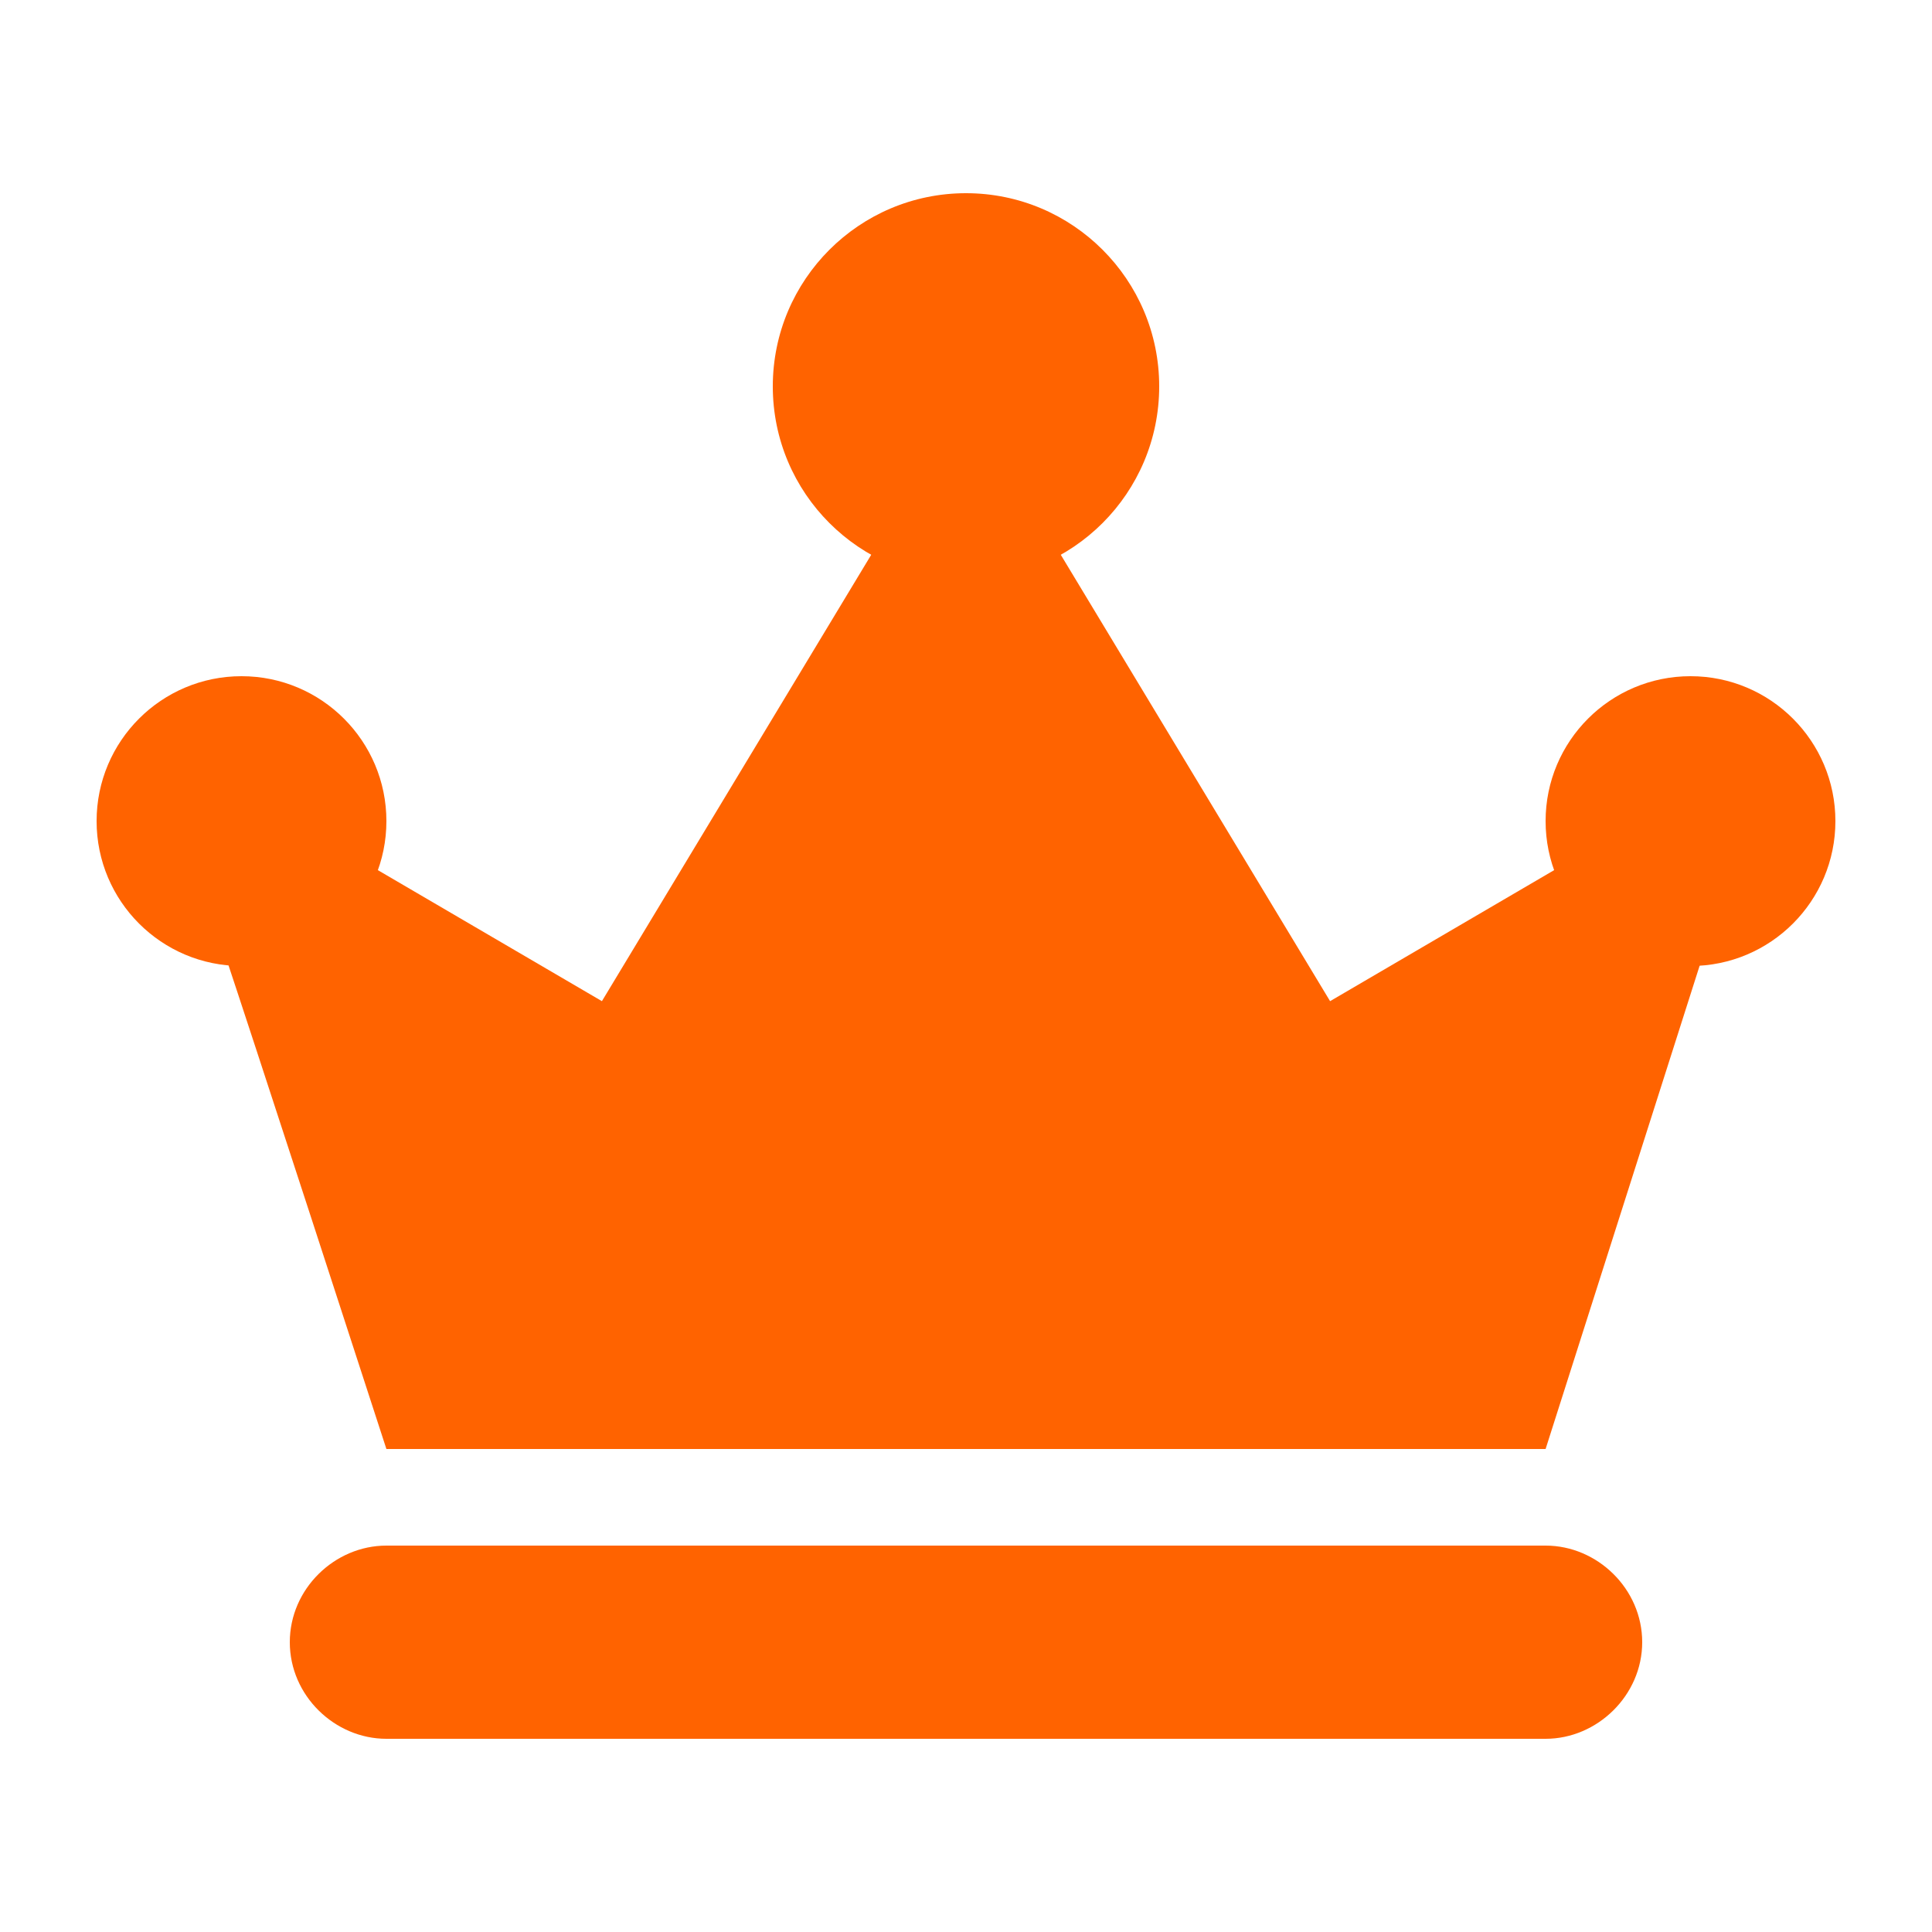 <svg xmlns="http://www.w3.org/2000/svg" width="20" height="20" viewBox="0 0 20 20">
    <g fill="none" fill-rule="evenodd" transform="translate(1 2)">
        <path fill="#FF6300" fill-rule="nonzero" d="M16 15c0-.553-.465-1-1-1H3c-.535 0-1 .447-1 1 0 .553.465 1 1 1h12c.535 0 1-.45 1-1zM1.199 7.504C1.209 7.504 1.81 9.336 3 13h12l1.752-5.497-1.093-.829-2.89 1.69-3.107-5.15H8.338l-3.107 5.15-2.89-1.69-1.142.83z"/>
        <circle cx="9" cy="2" r="2" fill="#FF6300"/>
        <circle cx="16.5" cy="6.5" r="1.5" fill="#FF6300"/>
        <circle cx="1.5" cy="6.5" r="1.5" fill="#FF6300"/>
    </g>
</svg>
